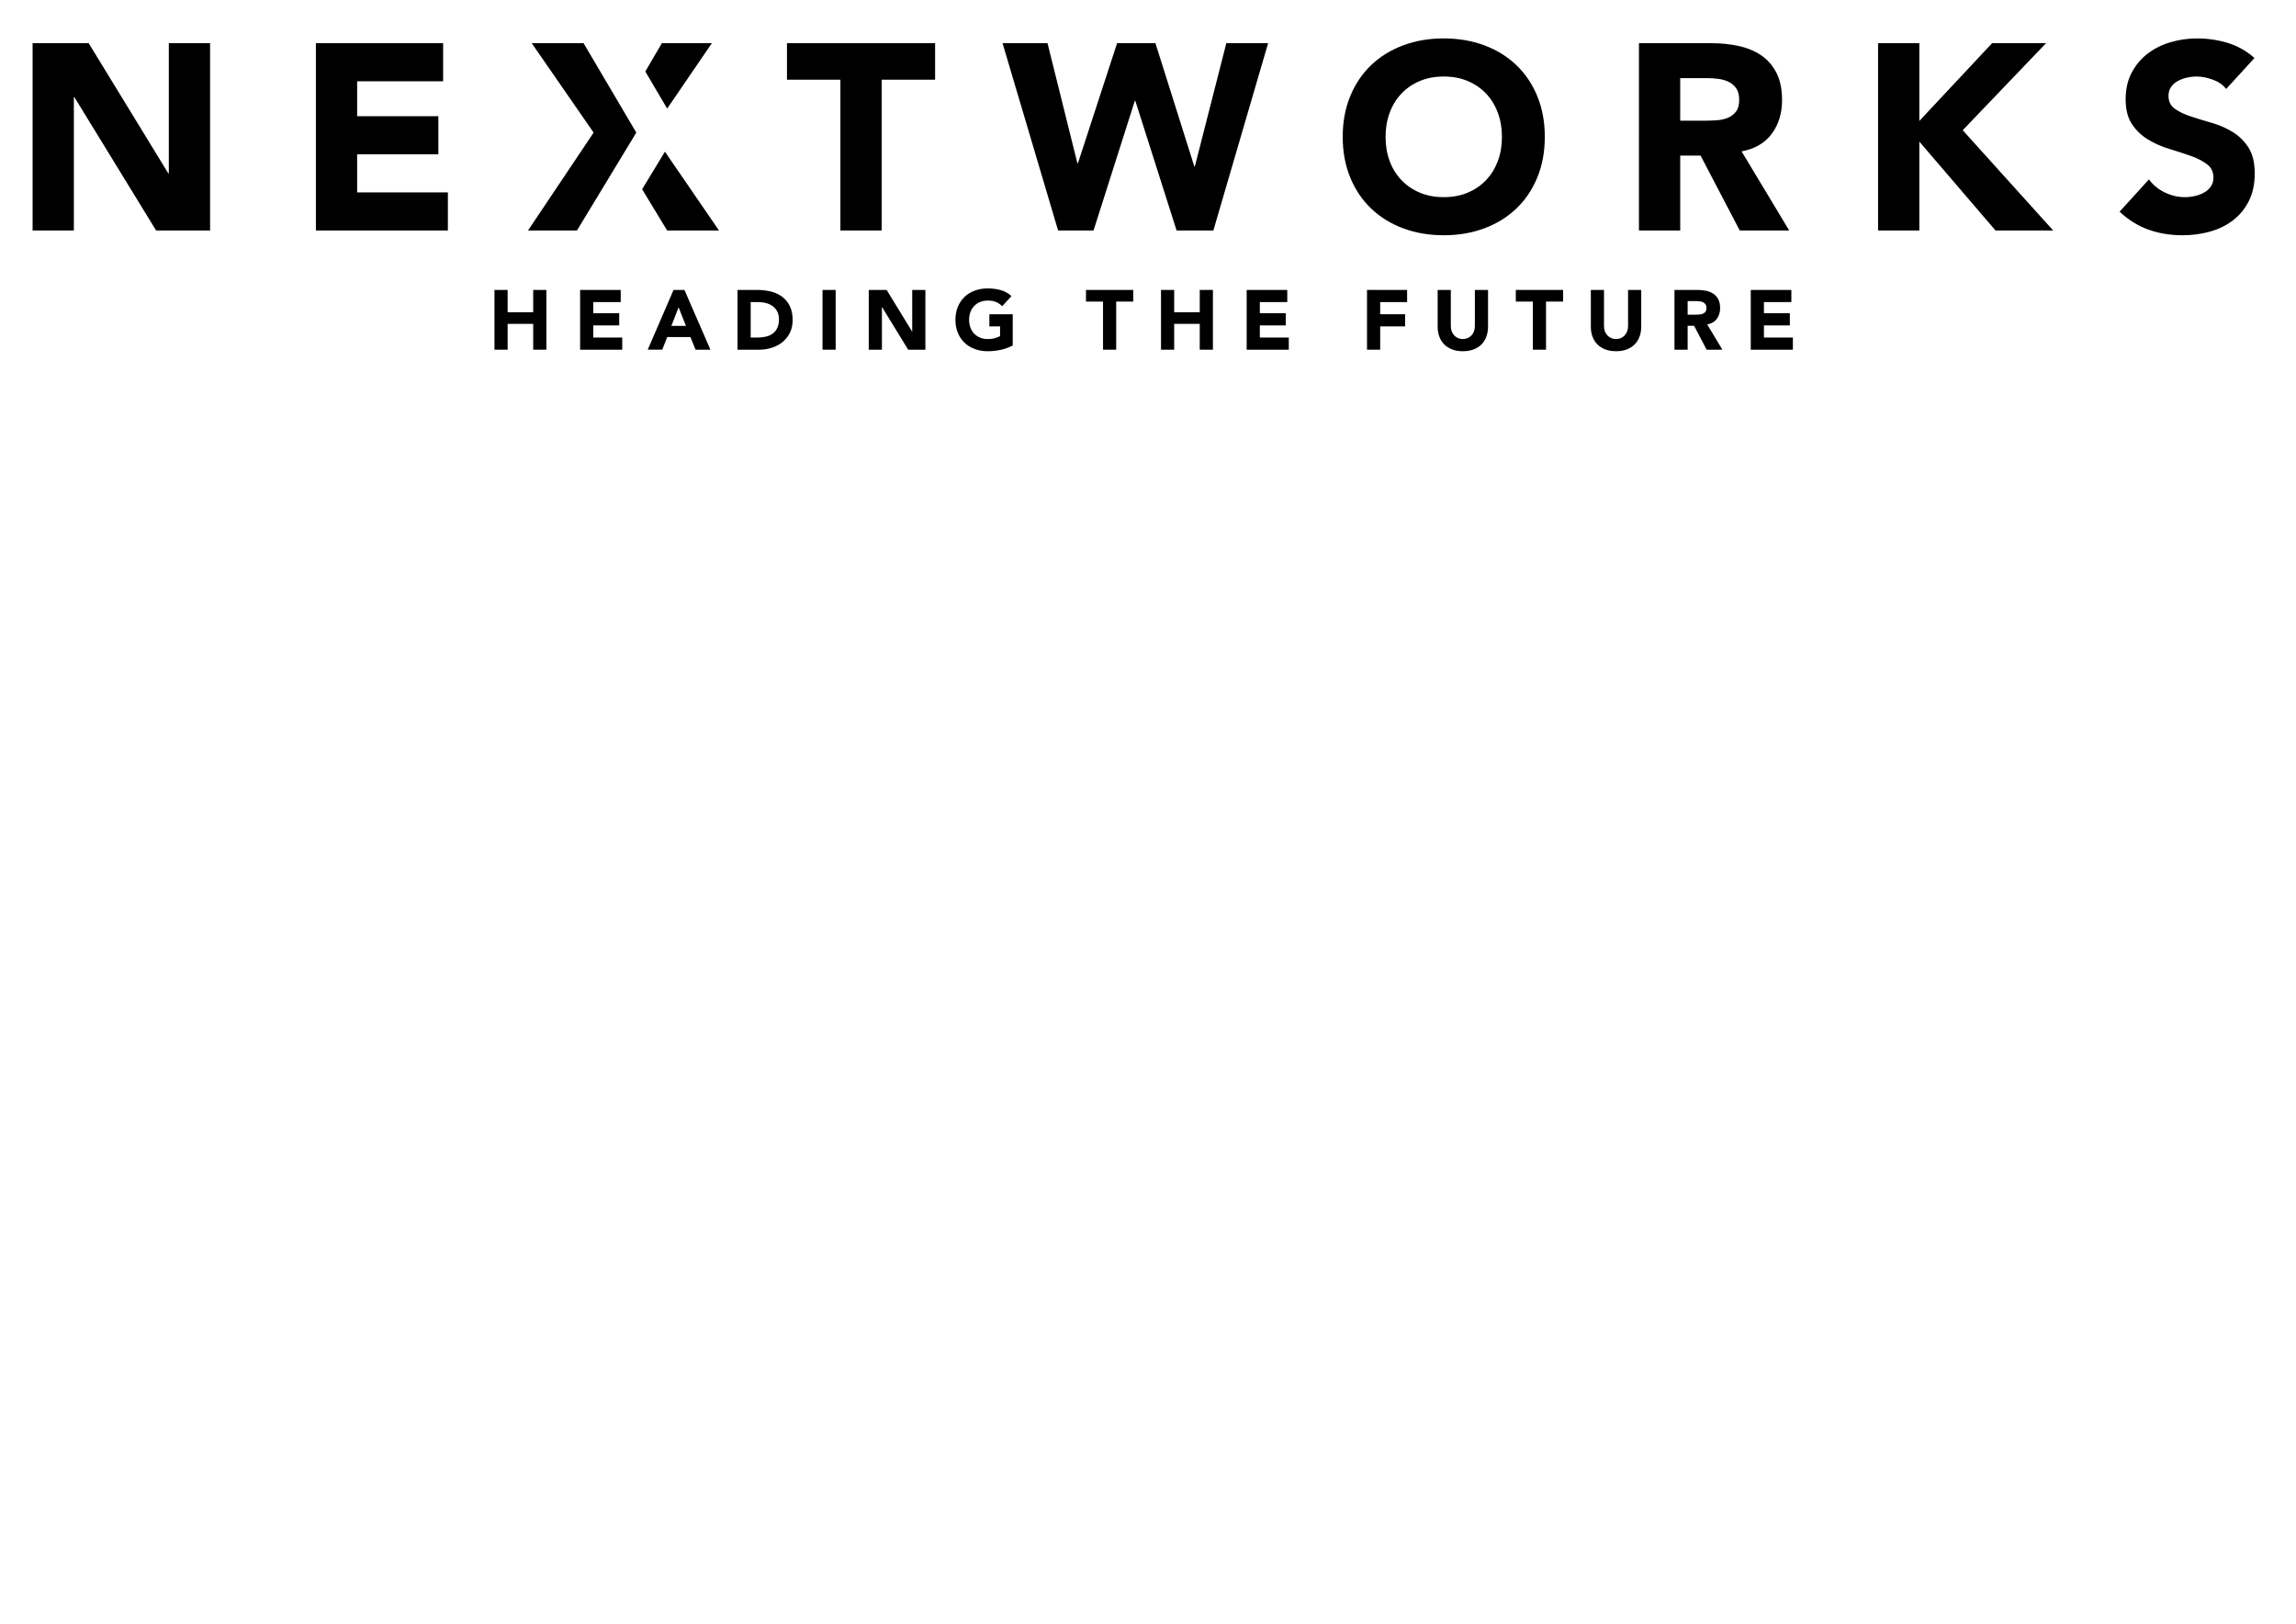 <?xml version="1.0" encoding="UTF-8" standalone="no"?>
<!-- Created with Inkscape (http://www.inkscape.org/) -->

<svg
   width="1297mm"
   height="917mm"
   viewBox="0 0 1297 917"
   version="1.1"
   id="svg5"
   inkscape:version="1.1.2 (b8e25be833, 2022-02-05)"
   sodipodi:docname="nextworks.svg"
   xmlns:inkscape="http://www.inkscape.org/namespaces/inkscape"
   xmlns:sodipodi="http://sodipodi.sourceforge.net/DTD/sodipodi-0.dtd"
   xmlns="http://www.w3.org/2000/svg"
   xmlns:svg="http://www.w3.org/2000/svg">
  <sodipodi:namedview
     id="namedview7"
     pagecolor="#ffffff"
     bordercolor="#666666"
     borderopacity="1.0"
     inkscape:pageshadow="2"
     inkscape:pageopacity="0.0"
     inkscape:pagecheckerboard="0"
     inkscape:document-units="mm"
     showgrid="false"
     inkscape:zoom="0.068929749"
     inkscape:cx="-391.70315"
     inkscape:cy="1298.4234"
     inkscape:window-width="1536"
     inkscape:window-height="890"
     inkscape:window-x="-6"
     inkscape:window-y="-6"
     inkscape:window-maximized="1"
     inkscape:current-layer="layer1" />
  <defs
     id="defs2">
    <clipPath
       clipPathUnits="userSpaceOnUse"
       id="clipPath27">
      <path
         d="M 0,441.558 H 1920 V 0 H 0 Z"
         id="path25" />
    </clipPath>
    <clipPath
       clipPathUnits="userSpaceOnUse"
       id="clipPath395">
      <path
         d="M 71.811,117.313 H 1207.727 V 579.308 H 71.811 Z"
         id="path393" />
    </clipPath>
    <clipPath
       clipPathUnits="userSpaceOnUse"
       id="clipPath409">
      <path
         d="M 0,0 H 1281.12 V 688.185 H 0 Z"
         id="path407" />
    </clipPath>
    <clipPath
       clipPathUnits="userSpaceOnUse"
       id="clipPath419">
      <path
         d="M 71.811,117.313 H 1207.727 V 579.308 H 71.811 Z"
         id="path417" />
    </clipPath>
    <clipPath
       clipPathUnits="userSpaceOnUse"
       id="clipPath429">
      <path
         d="M 0,0 H 1281.12 V 688.185 H 0 Z"
         id="path427" />
    </clipPath>
    <clipPath
       clipPathUnits="userSpaceOnUse"
       id="clipPath443">
      <path
         d="M 71.811,117.313 H 1207.727 V 579.308 H 71.811 Z"
         id="path441" />
    </clipPath>
    <clipPath
       clipPathUnits="userSpaceOnUse"
       id="clipPath453">
      <path
         d="M 0,0 H 1281.12 V 688.185 H 0 Z"
         id="path451" />
    </clipPath>
    <clipPath
       clipPathUnits="userSpaceOnUse"
       id="clipPath473">
      <path
         d="M 71.811,117.313 H 1207.727 V 579.308 H 71.811 Z"
         id="path471" />
    </clipPath>
    <clipPath
       clipPathUnits="userSpaceOnUse"
       id="clipPath483">
      <path
         d="M 0,0 H 1281.12 V 688.185 H 0 Z"
         id="path481" />
    </clipPath>
    <clipPath
       clipPathUnits="userSpaceOnUse"
       id="clipPath497">
      <path
         d="M 71.811,117.313 H 1207.727 V 579.308 H 71.811 Z"
         id="path495" />
    </clipPath>
    <clipPath
       clipPathUnits="userSpaceOnUse"
       id="clipPath507">
      <path
         d="M 0,0 H 1281.12 V 688.185 H 0 Z"
         id="path505" />
    </clipPath>
    <clipPath
       clipPathUnits="userSpaceOnUse"
       id="clipPath517">
      <path
         d="M 71.811,117.313 H 1207.727 V 579.308 H 71.811 Z"
         id="path515" />
    </clipPath>
    <clipPath
       clipPathUnits="userSpaceOnUse"
       id="clipPath531">
      <path
         d="M 0,0 H 1281.12 V 688.185 H 0 Z"
         id="path529" />
    </clipPath>
    <clipPath
       clipPathUnits="userSpaceOnUse"
       id="clipPath823">
      <path
         d="M 0,688.185 H 595.276 V 0 H 0 Z"
         id="path821" />
    </clipPath>
    <clipPath
       clipPathUnits="userSpaceOnUse"
       id="clipPath829">
      <path
         d="M 0,0 H 595.276 V 688.185 H 0 Z"
         id="path827" />
    </clipPath>
    <clipPath
       clipPathUnits="userSpaceOnUse"
       id="clipPath843">
      <path
         d="M 0,0 H 595.276 V 688.185 H 0 Z"
         id="path841" />
    </clipPath>
    <clipPath
       clipPathUnits="userSpaceOnUse"
       id="clipPath853">
      <path
         d="M 0,688.185 H 595.276 V 0 H 0 Z"
         id="path851" />
    </clipPath>
    <clipPath
       clipPathUnits="userSpaceOnUse"
       id="clipPath859">
      <path
         d="M 0,0 H 595.276 V 688.185 H 0 Z"
         id="path857" />
    </clipPath>
    <clipPath
       clipPathUnits="userSpaceOnUse"
       id="clipPath1053">
      <path
         d="M 0,159.88 H 1136 V 0 H 0 Z"
         id="path1051" />
    </clipPath>
  </defs>
  <g
     inkscape:label="Livello 1"
     inkscape:groupmode="layer"
     id="layer1">
    <g
       id="g1029"
       inkscape:label="nxw-logo (1)"
       transform="matrix(1.105,0,0,-1.105,18.414,198.37)">
      <g
         id="g1031"
         transform="translate(69.64,157.445)">
        <path
           d="M 0,0 V -66.529 H -0.272 L -40.973,0 H -69.64 v -95.736 h 21.094 v 68.151 h 0.269 L -6.491,-95.736 H 21.093 V 0 Z"
           style="fill:#000000;fill-opacity:1;fill-rule:nonzero;stroke:none"
           id="path1033" />
      </g>
      <g
         id="g1035"
         transform="translate(144.822,157.445)">
        <path
           d="M 0,0 H 65.041 V -19.47 H 21.094 V -37.322 H 62.608 V -56.791 H 21.094 v -19.474 h 46.382 v -19.47 H 0 Z"
           style="fill:#000000;fill-opacity:1;fill-rule:nonzero;stroke:none"
           id="path1037" />
      </g>
      <g
         id="g1039"
         transform="translate(412.964,138.784)">
        <path
           d="M 0,0 H -27.315 V 18.661 H 48.411 V 0 H 21.096 V -77.074 H 0 Z"
           style="fill:#000000;fill-opacity:1;fill-rule:nonzero;stroke:none"
           id="path1041" />
      </g>
      <g
         id="g1043"
         transform="translate(495.857,157.445)">
        <path
           d="m 0,0 h 22.988 l 15.279,-61.388 h 0.27 L 58.55,0 h 19.607 l 19.879,-63.01 h 0.269 L 114.4,0 h 21.362 L 107.773,-95.735 H 88.977 l -21.096,66.259 h -0.27 L 46.515,-95.735 H 28.396 Z"
           style="fill:#000000;fill-opacity:1;fill-rule:nonzero;stroke:none"
           id="path1045" />
      </g>
      <g
         id="g1047">
        <g
           id="g1049"
           clip-path="url(#clipPath1053)">
          <g
             id="g1055"
             transform="translate(691.659,109.577)">
            <path
               d="m 0,0 c 0,-4.508 0.699,-8.633 2.098,-12.375 1.395,-3.741 3.4,-6.985 6.017,-9.732 2.612,-2.752 5.747,-4.892 9.4,-6.426 3.649,-1.533 7.727,-2.296 12.235,-2.296 4.509,0 8.587,0.763 12.24,2.296 3.649,1.534 6.779,3.674 9.396,6.426 2.616,2.747 4.617,5.991 6.016,9.732 1.399,3.742 2.099,7.867 2.099,12.375 0,4.416 -0.7,8.519 -2.099,12.307 -1.399,3.784 -3.4,7.053 -6.016,9.8 -2.617,2.752 -5.747,4.892 -9.396,6.426 -3.653,1.533 -7.731,2.3 -12.24,2.3 -4.508,0 -8.586,-0.767 -12.235,-2.3 -3.653,-1.534 -6.788,-3.674 -9.4,-6.426 C 5.498,19.36 3.493,16.091 2.098,12.307 0.699,8.519 0,4.416 0,0 m -21.905,0 c 0,7.66 1.285,14.603 3.855,20.826 2.57,6.219 6.152,11.515 10.748,15.889 4.601,4.369 10.053,7.727 16.365,10.074 6.307,2.343 13.204,3.514 20.687,3.514 7.483,0 14.38,-1.171 20.692,-3.514 6.307,-2.347 11.764,-5.705 16.36,-10.074 4.597,-4.374 8.182,-9.67 10.748,-15.889 C 80.121,14.603 81.406,7.66 81.406,0 c 0,-7.664 -1.285,-14.603 -3.856,-20.822 -2.566,-6.223 -6.151,-11.519 -10.748,-15.889 -4.596,-4.377 -10.053,-7.731 -16.36,-10.074 -6.312,-2.347 -13.209,-3.518 -20.692,-3.518 -7.483,0 -14.38,1.171 -20.687,3.518 -6.312,2.343 -11.764,5.697 -16.365,10.074 -4.596,4.37 -8.178,9.666 -10.748,15.889 -2.57,6.219 -3.855,13.158 -3.855,20.822"
               style="fill:#000000;fill-opacity:1;fill-rule:nonzero;stroke:none"
               id="path1057" />
          </g>
          <g
             id="g1059"
             transform="translate(842.294,117.827)">
            <path
               d="m 0,0 h 12.442 c 1.892,0 3.897,0.067 6.017,0.202 2.119,0.135 4.036,0.54 5.747,1.218 1.714,0.674 3.134,1.736 4.259,3.177 1.129,1.441 1.69,3.467 1.69,6.084 0,2.435 -0.493,4.373 -1.488,5.814 -0.99,1.441 -2.254,2.549 -3.783,3.316 -1.534,0.763 -3.291,1.285 -5.275,1.555 -1.985,0.269 -3.923,0.404 -5.815,0.404 L 0,21.77 Z M -21.092,39.618 H 15.96 c 4.866,0 9.484,-0.472 13.858,-1.42 4.373,-0.944 8.203,-2.524 11.494,-4.732 3.29,-2.207 5.902,-5.182 7.845,-8.923 1.938,-3.742 2.907,-8.406 2.907,-13.997 0,-6.762 -1.757,-12.509 -5.275,-17.241 -3.514,-4.732 -8.654,-7.731 -15.417,-8.991 L 55.713,-56.117 H 30.429 L 10.415,-17.852 H 0 v -38.265 h -21.092 z"
               style="fill:#000000;fill-opacity:1;fill-rule:nonzero;stroke:none"
               id="path1061" />
          </g>
          <g
             id="g1063"
             transform="translate(943.438,157.445)">
            <path
               d="M 0,0 H 21.096 V -39.753 L 58.283,0 H 85.867 L 43.271,-44.488 89.52,-95.735 H 60.04 L 21.096,-50.303 V -95.735 H 0 Z"
               style="fill:#000000;fill-opacity:1;fill-rule:nonzero;stroke:none"
               id="path1065" />
          </g>
          <g
             id="g1067"
             transform="translate(1121.397,134.052)">
            <path
               d="m 0,0 c -1.715,2.166 -4.036,3.762 -6.965,4.799 -2.932,1.036 -5.704,1.559 -8.317,1.559 -1.533,0 -3.109,-0.185 -4.731,-0.544 -1.622,-0.362 -3.156,-0.922 -4.597,-1.689 -1.445,-0.767 -2.616,-1.782 -3.518,-3.042 -0.902,-1.264 -1.353,-2.798 -1.353,-4.597 0,-2.886 1.083,-5.094 3.245,-6.627 2.165,-1.534 4.891,-2.84 8.182,-3.923 3.291,-1.079 6.83,-2.161 10.617,-3.244 3.784,-1.083 7.323,-2.617 10.614,-4.597 3.291,-1.985 6.016,-4.643 8.182,-7.98 2.162,-3.333 3.244,-7.799 3.244,-13.386 0,-5.321 -0.994,-9.96 -2.974,-13.929 -1.985,-3.965 -4.664,-7.255 -8.048,-9.872 -3.379,-2.612 -7.301,-4.55 -11.763,-5.814 -4.462,-1.26 -9.173,-1.892 -14.132,-1.892 -6.219,0 -11.991,0.948 -17.308,2.84 -5.321,1.892 -10.276,4.955 -14.873,9.193 l 15.008,16.5 c 2.165,-2.887 4.891,-5.12 8.182,-6.695 3.291,-1.576 6.695,-2.364 10.209,-2.364 1.711,0 3.446,0.202 5.208,0.607 1.757,0.404 3.332,1.015 4.731,1.824 1.395,0.813 2.524,1.85 3.379,3.109 0.856,1.264 1.285,2.752 1.285,4.467 0,2.882 -1.104,5.157 -3.311,6.825 -2.212,1.669 -4.985,3.089 -8.317,4.26 -3.337,1.171 -6.944,2.342 -10.816,3.518 -3.881,1.171 -7.487,2.747 -10.82,4.732 -3.337,1.98 -6.109,4.596 -8.317,7.845 -2.208,3.244 -3.312,7.525 -3.312,12.842 0,5.14 1.016,9.648 3.042,13.525 2.027,3.876 4.732,7.12 8.115,9.737 3.379,2.612 7.277,4.571 11.696,5.881 4.416,1.307 8.971,1.96 13.656,1.96 5.41,0 10.638,-0.767 15.686,-2.297 5.048,-1.537 9.602,-4.103 13.66,-7.71 z"
               style="fill:#000000;fill-opacity:1;fill-rule:nonzero;stroke:none"
               id="path1069" />
          </g>
          <g
             id="g1071"
             transform="translate(350.9,61.71)">
            <path
               d="M 0,0 -27.642,40.275 -39.298,21.079 -26.504,0 Z"
               style="fill:#000000;fill-opacity:1;fill-rule:nonzero;stroke:none"
               id="path1073" />
          </g>
          <g
             id="g1075"
             transform="translate(347.249,157.445)">
            <path
               d="m 0,0 h -25.558 l -8.459,-14.468 11.173,-18.948 z"
               style="fill:#000000;fill-opacity:1;fill-rule:nonzero;stroke:none"
               id="path1077" />
          </g>
          <g
             id="g1079"
             transform="translate(281.667,157.445)">
            <path
               d="M 0,0 H -3.748 -26.504 L 5.138,-45.702 -28.398,-95.735 h 25.017 l 30.337,50.033 z"
               style="fill:#000000;fill-opacity:1;fill-rule:nonzero;stroke:none"
               id="path1081" />
          </g>
          <g
             id="g1083"
             transform="translate(236.114,31.326)">
            <path
               d="M 0,0 H 6.729 V -11.393 H 19.803 V 0 h 6.733 v -30.547 h -6.733 v 13.201 H 6.729 V -30.547 H 0 Z"
               style="fill:#000000;fill-opacity:1;fill-rule:nonzero;stroke:none"
               id="path1085" />
          </g>
          <g
             id="g1087"
             transform="translate(279.904,31.326)">
            <path
               d="M 0,0 H 20.755 V -6.215 H 6.733 v -5.696 H 19.98 v -6.211 H 6.733 v -6.214 H 21.53 v -6.211 H 0 Z"
               style="fill:#000000;fill-opacity:1;fill-rule:nonzero;stroke:none"
               id="path1089" />
          </g>
          <g
             id="g1091"
             transform="translate(330.253,22.436)">
            <path
               d="M 0,0 -3.708,-9.493 H 3.754 Z M -2.587,8.89 H 2.979 L 16.268,-21.656 H 8.675 l -2.633,6.471 H -5.823 l -2.545,-6.471 h -7.419 z"
               style="fill:#000000;fill-opacity:1;fill-rule:nonzero;stroke:none"
               id="path1093" />
          </g>
          <g
             id="g1095"
             transform="translate(367.098,6.99)">
            <path
               d="m 0,0 h 3.497 c 1.555,0 3,0.16 4.336,0.476 1.335,0.316 2.494,0.843 3.471,1.576 0.978,0.733 1.749,1.694 2.309,2.89 0.561,1.193 0.843,2.655 0.843,4.378 0,1.496 -0.282,2.798 -0.843,3.906 -0.56,1.108 -1.314,2.018 -2.262,2.738 -0.953,0.721 -2.065,1.26 -3.346,1.618 -1.281,0.358 -2.625,0.54 -4.032,0.54 H 0 Z M -6.729,24.336 H 3.366 c 2.444,0 4.77,-0.274 6.969,-0.821 2.2,-0.548 4.121,-1.433 5.76,-2.655 1.639,-1.222 2.941,-2.81 3.906,-4.765 0.96,-1.955 1.445,-4.331 1.445,-7.121 0,-2.473 -0.468,-4.651 -1.403,-6.534 C 19.107,0.556 17.848,-1.028 16.268,-2.309 14.683,-3.586 12.859,-4.559 10.786,-5.22 8.717,-5.882 6.543,-6.21 4.272,-6.21 H -6.729 Z"
               style="fill:#000000;fill-opacity:1;fill-rule:nonzero;stroke:none"
               id="path1097" />
          </g>
          <path
             d="m 403.817,31.326 h 6.729 V 0.779 h -6.729 z"
             style="fill:#000000;fill-opacity:1;fill-rule:nonzero;stroke:none"
             id="path1099" />
          <g
             id="g1101"
             transform="translate(427.458,31.326)">
            <path
               d="m 0,0 h 9.147 l 12.986,-21.227 h 0.088 V 0 H 28.95 V -30.547 H 20.148 L 6.817,-8.802 H 6.729 V -30.547 H 0 Z"
               style="fill:#000000;fill-opacity:1;fill-rule:nonzero;stroke:none"
               id="path1103" />
          </g>
          <g
             id="g1105"
             transform="translate(501.061,2.937)">
            <path
               d="m 0,0 c -1.984,-1.036 -4.053,-1.786 -6.21,-2.246 -2.158,-0.459 -4.357,-0.691 -6.603,-0.691 -2.389,0 -4.588,0.375 -6.602,1.125 -2.014,0.746 -3.754,1.816 -5.22,3.215 -1.467,1.395 -2.608,3.084 -3.43,5.069 -0.817,1.984 -1.23,4.196 -1.23,6.644 0,2.444 0.413,4.66 1.23,6.644 0.822,1.985 1.963,3.674 3.43,5.069 1.466,1.395 3.206,2.465 5.22,3.215 2.014,0.746 4.213,1.121 6.602,1.121 2.444,0 4.694,-0.295 6.754,-0.885 2.056,-0.59 3.86,-1.605 5.414,-3.042 L -5.393,20.06 c -0.919,0.952 -1.955,1.668 -3.105,2.157 -1.15,0.489 -2.587,0.733 -4.315,0.733 -1.436,0 -2.738,-0.244 -3.905,-0.733 -1.163,-0.489 -2.162,-1.171 -2.996,-2.048 -0.834,-0.876 -1.475,-1.921 -1.921,-3.126 -0.447,-1.209 -0.67,-2.52 -0.67,-3.927 0,-1.441 0.223,-2.755 0.67,-3.948 0.446,-1.196 1.087,-2.229 1.921,-3.109 0.834,-0.877 1.833,-1.559 2.996,-2.048 1.167,-0.489 2.469,-0.733 3.905,-0.733 1.467,0 2.735,0.164 3.796,0.497 1.066,0.329 1.913,0.666 2.545,1.011 V 9.75 h -5.477 v 6.214 H 0 Z"
               style="fill:#000000;fill-opacity:1;fill-rule:nonzero;stroke:none"
               id="path1107" />
          </g>
          <g
             id="g1109"
             transform="translate(547.226,25.373)">
            <path
               d="M 0,0 H -8.717 V 5.953 H 15.446 V 0 H 6.729 V -24.593 H 0 Z"
               style="fill:#000000;fill-opacity:1;fill-rule:nonzero;stroke:none"
               id="path1111" />
          </g>
          <g
             id="g1113"
             transform="translate(576.867,31.326)">
            <path
               d="M 0,0 H 6.729 V -11.393 H 19.803 V 0 h 6.728 v -30.547 h -6.728 v 13.201 H 6.729 V -30.547 H 0 Z"
               style="fill:#000000;fill-opacity:1;fill-rule:nonzero;stroke:none"
               id="path1115" />
          </g>
          <g
             id="g1117"
             transform="translate(620.656,31.326)">
            <path
               d="M 0,0 H 20.751 V -6.215 H 6.729 v -5.696 h 13.246 v -6.211 H 6.729 v -6.214 H 21.53 v -6.211 H 0 Z"
               style="fill:#000000;fill-opacity:1;fill-rule:nonzero;stroke:none"
               id="path1119" />
          </g>
          <g
             id="g1121"
             transform="translate(682.179,31.326)">
            <path
               d="M 0,0 H 20.494 V -6.215 H 6.733 v -6.21 H 19.461 V -18.64 H 6.733 V -30.547 H 0 Z"
               style="fill:#000000;fill-opacity:1;fill-rule:nonzero;stroke:none"
               id="path1123" />
          </g>
          <g
             id="g1125"
             transform="translate(744.047,12.556)">
            <path
               d="m 0,0 c 0,-1.812 -0.274,-3.48 -0.817,-5.005 -0.548,-1.521 -1.361,-2.844 -2.44,-3.969 -1.079,-1.121 -2.423,-1.997 -4.032,-2.63 -1.614,-0.632 -3.468,-0.952 -5.566,-0.952 -2.128,0 -3.998,0.32 -5.608,0.952 -1.614,0.633 -2.958,1.509 -4.036,2.63 -1.079,1.125 -1.892,2.448 -2.435,3.969 -0.548,1.525 -0.822,3.193 -0.822,5.005 v 18.77 h 6.729 V 0.261 c 0,-0.952 0.151,-1.828 0.455,-2.633 0.303,-0.805 0.724,-1.504 1.272,-2.094 0.548,-0.59 1.201,-1.049 1.963,-1.378 0.763,-0.333 1.589,-0.497 2.482,-0.497 0.889,0 1.711,0.164 2.457,0.497 0.749,0.329 1.398,0.788 1.942,1.378 0.548,0.59 0.973,1.289 1.272,2.094 0.304,0.805 0.455,1.681 0.455,2.633 V 18.77 H 0 Z"
               style="fill:#000000;fill-opacity:1;fill-rule:nonzero;stroke:none"
               id="path1127" />
          </g>
          <g
             id="g1129"
             transform="translate(766.96,25.373)">
            <path
               d="M 0,0 H -8.717 V 5.953 H 15.446 V 0 H 6.729 V -24.593 H 0 Z"
               style="fill:#000000;fill-opacity:1;fill-rule:nonzero;stroke:none"
               id="path1131" />
          </g>
          <g
             id="g1133"
             transform="translate(822.36,12.556)">
            <path
               d="m 0,0 c 0,-1.812 -0.278,-3.48 -0.826,-5.005 -0.548,-1.521 -1.356,-2.844 -2.435,-3.969 -1.079,-1.121 -2.427,-1.997 -4.036,-2.63 -1.61,-0.632 -3.464,-0.952 -5.562,-0.952 -2.132,0 -4.003,0.32 -5.612,0.952 -1.61,0.633 -2.954,1.509 -4.032,2.63 -1.079,1.125 -1.892,2.448 -2.44,3.969 -0.548,1.525 -0.817,3.193 -0.817,5.005 v 18.77 h 6.733 V 0.261 c 0,-0.952 0.151,-1.828 0.446,-2.633 0.304,-0.805 0.733,-1.504 1.273,-2.094 0.547,-0.59 1.205,-1.049 1.963,-1.378 0.767,-0.333 1.593,-0.497 2.486,-0.497 0.893,0 1.711,0.164 2.461,0.497 0.741,0.329 1.39,0.788 1.938,1.378 0.547,0.59 0.969,1.289 1.272,2.094 0.303,0.805 0.455,1.681 0.455,2.633 V 18.77 H 0 Z"
               style="fill:#000000;fill-opacity:1;fill-rule:nonzero;stroke:none"
               id="path1135" />
          </g>
          <g
             id="g1137"
             transform="translate(846.086,18.682)">
            <path
               d="M 0,0 H 3.969 C 4.571,0 5.212,0.021 5.886,0.067 6.564,0.11 7.175,0.24 7.723,0.455 8.267,0.67 8.722,1.007 9.08,1.47 9.442,1.93 9.619,2.574 9.619,3.409 9.619,4.188 9.463,4.803 9.147,5.267 8.827,5.726 8.427,6.076 7.938,6.324 7.449,6.564 6.889,6.733 6.257,6.817 5.621,6.906 5.005,6.948 4.399,6.948 H 0 Z M -6.733,12.644 H 5.09 c 1.554,0 3.025,-0.151 4.424,-0.455 1.394,-0.303 2.616,-0.805 3.665,-1.508 1.049,-0.708 1.884,-1.656 2.503,-2.848 0.619,-1.193 0.927,-2.684 0.927,-4.467 0,-2.157 -0.56,-3.99 -1.681,-5.502 -1.121,-1.509 -2.764,-2.465 -4.921,-2.865 l 7.769,-12.901 H 9.707 L 3.32,-5.692 H 0 v -12.21 h -6.733 z"
               style="fill:#000000;fill-opacity:1;fill-rule:nonzero;stroke:none"
               id="path1139" />
          </g>
          <g
             id="g1141"
             transform="translate(878.36,31.326)">
            <path
               d="M 0,0 H 20.751 V -6.215 H 6.729 v -5.696 h 13.246 v -6.211 H 6.729 v -6.214 h 14.797 v -6.211 H 0 Z"
               style="fill:#000000;fill-opacity:1;fill-rule:nonzero;stroke:none"
               id="path1143" />
          </g>
        </g>
      </g>
    </g>
  </g>
</svg>

